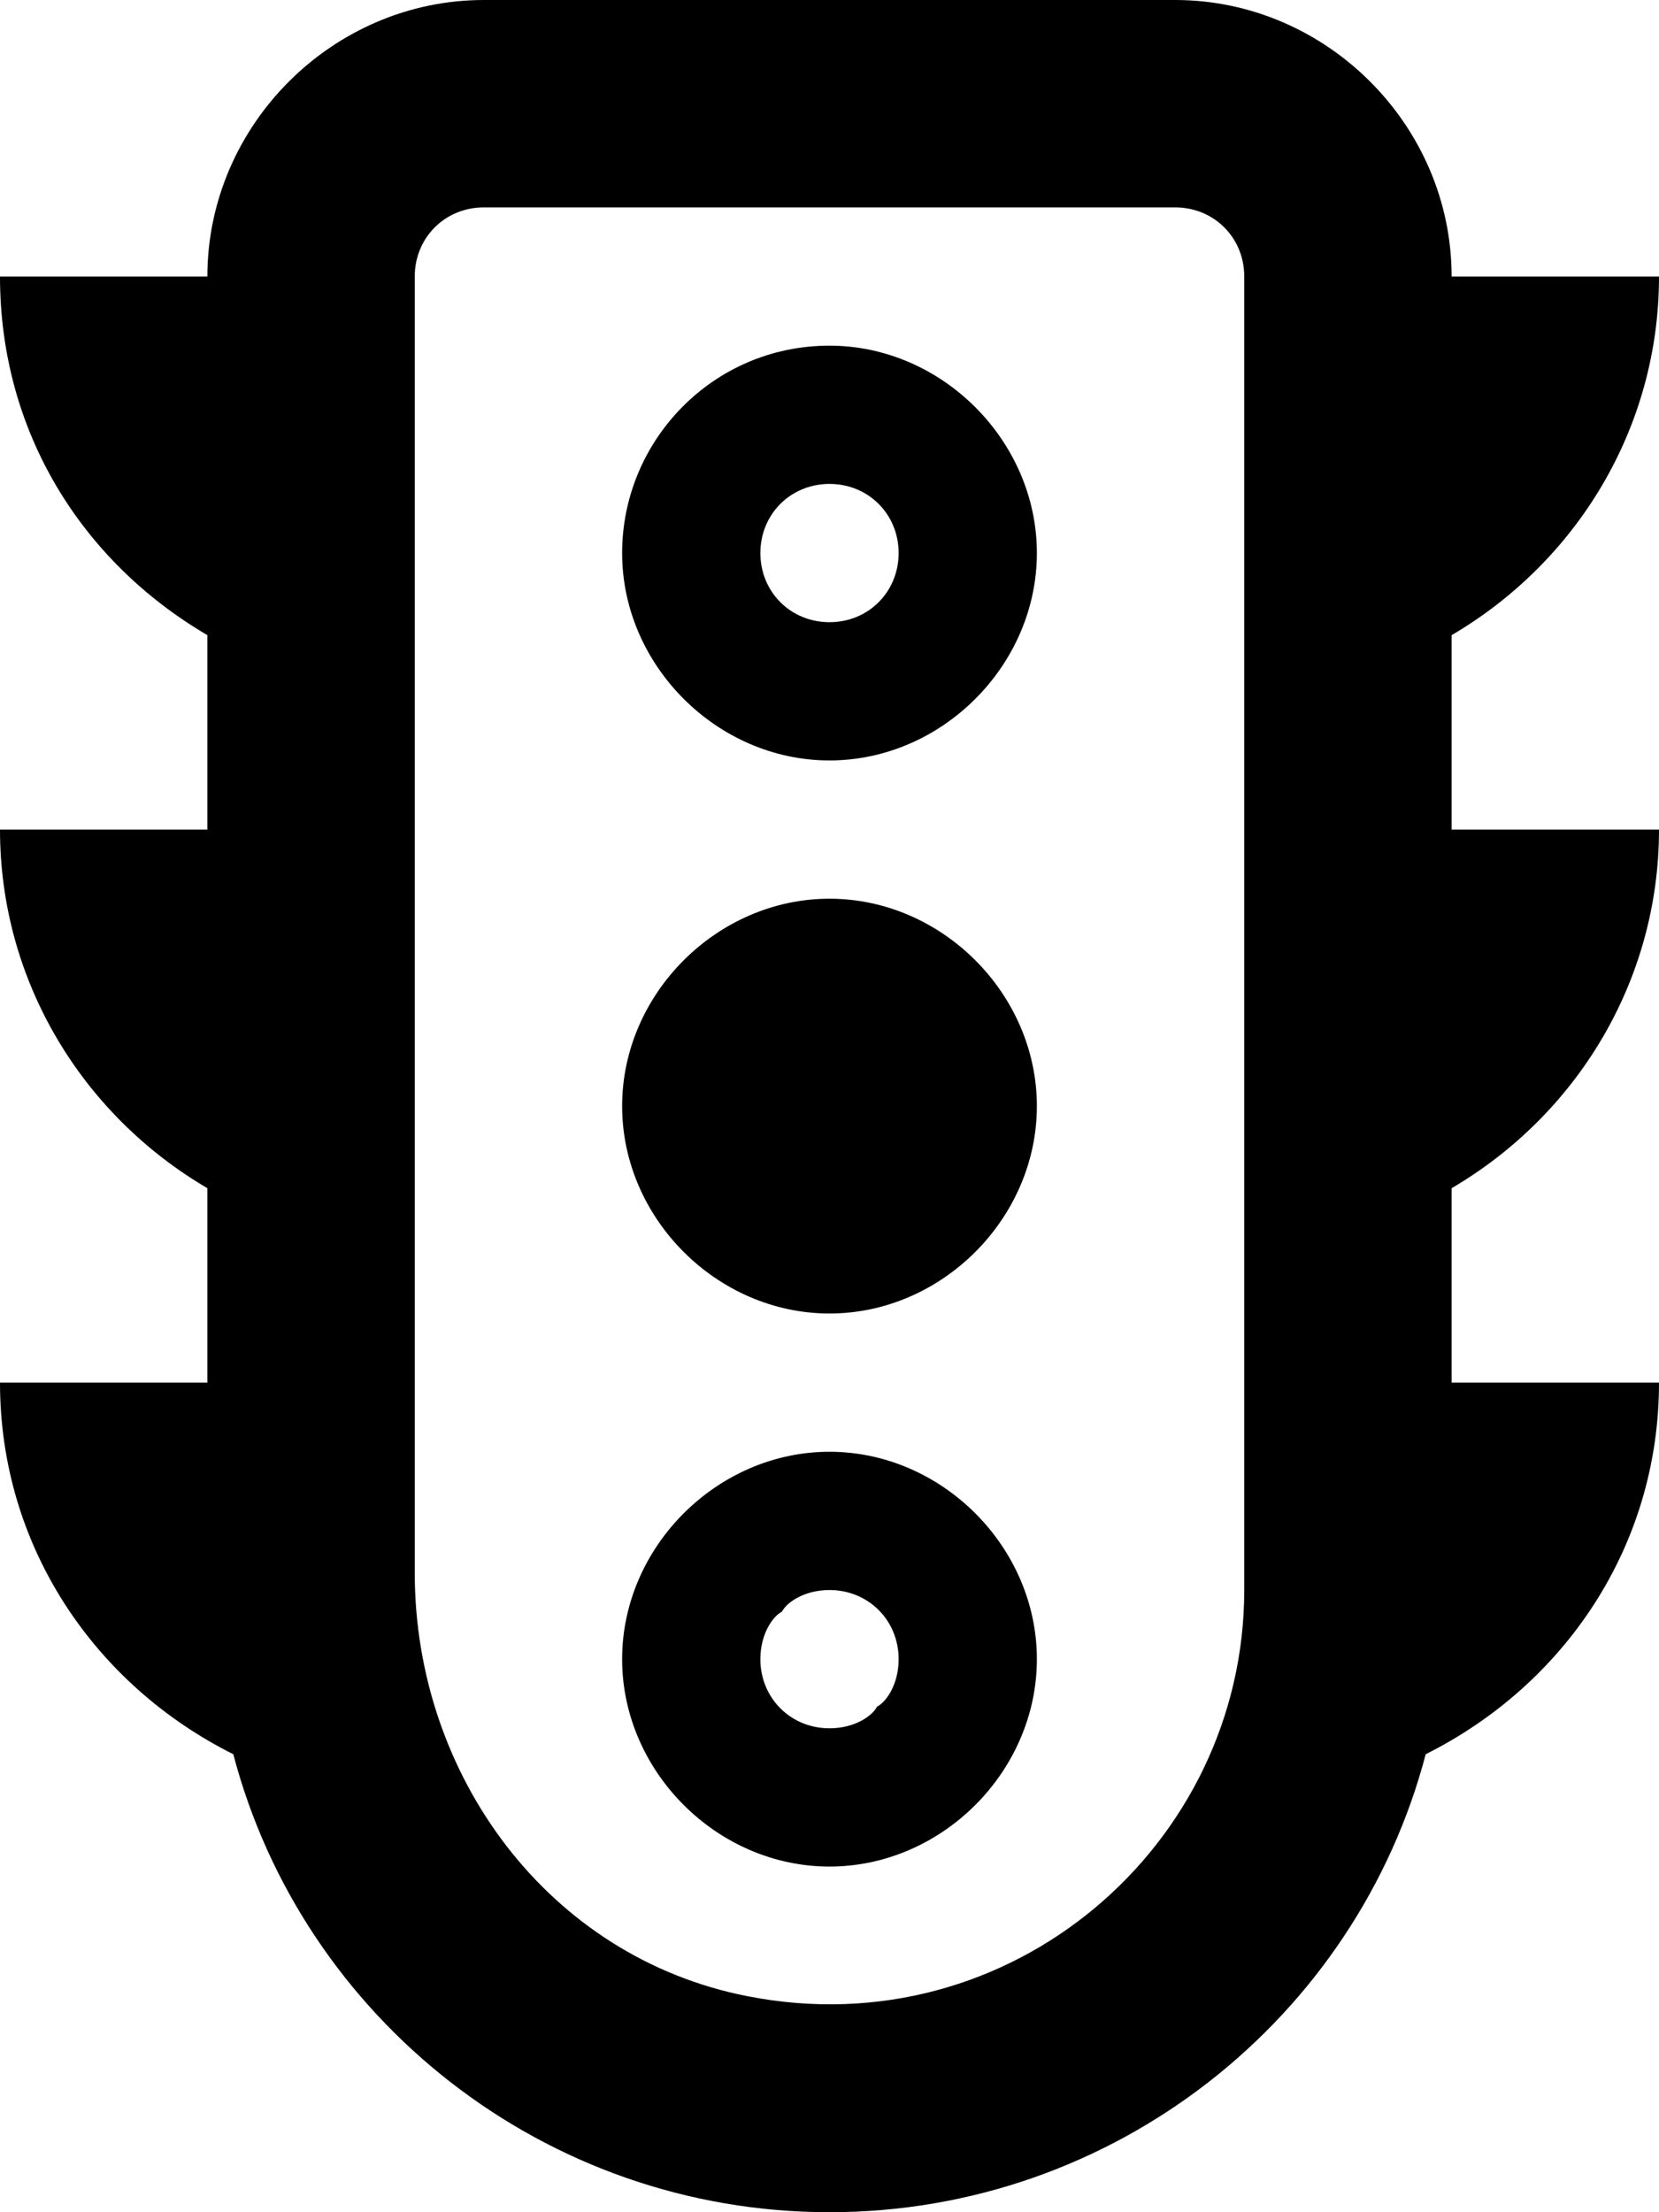 <svg xmlns="http://www.w3.org/2000/svg" viewBox="0 0 384 512"><!-- Font Awesome Pro 6.0.0-alpha1 by @fontawesome - https://fontawesome.com License - https://fontawesome.com/license (Commercial License) --><path d="M336 320L336 275C365 258 384 227 384 192L336 192L336 147C365 130 384 99 384 64L336 64V64C336 29 307 0 272 0L112 0C77 0 48 29 48 64V64L0 64C0 100 19 130 48 147L48 192L0 192C0 227 19 258 48 275L48 320L0 320C0 358 22 390 54 406C70 467 126 512 192 512S314 467 330 406C362 390 384 358 384 320L336 320ZM173 462C127 453 96 411 96 364L96 64C96 55 103 48 112 48L272 48C281 48 288 55 288 64L288 368C288 427 234 474 173 462ZM192 304C218 304 240 282 240 256C240 230 218 208 192 208C166 208 144 230 144 256S166 304 192 304ZM192 176C192 176 192 176 192 176C218 176 240 154 240 128C240 102 218 80 192 80C192 80 192 80 192 80C165 80 144 102 144 128C144 154 166 176 192 176ZM192 112C201 112 208 119 208 128C208 137 201 144 192 144S176 137 176 128C176 119 183 112 192 112ZM192 336C192 336 192 336 192 336C166 336 144 358 144 384C144 410 166 432 192 432C192 432 192 432 192 432C218 432 240 410 240 384C240 358 218 336 192 336ZM203 395C202 397 198 400 192 400C183 400 176 393 176 384C176 378 179 374 181 373C182 371 186 368 192 368C201 368 208 375 208 384C208 390 205 394 203 395Z"/></svg>